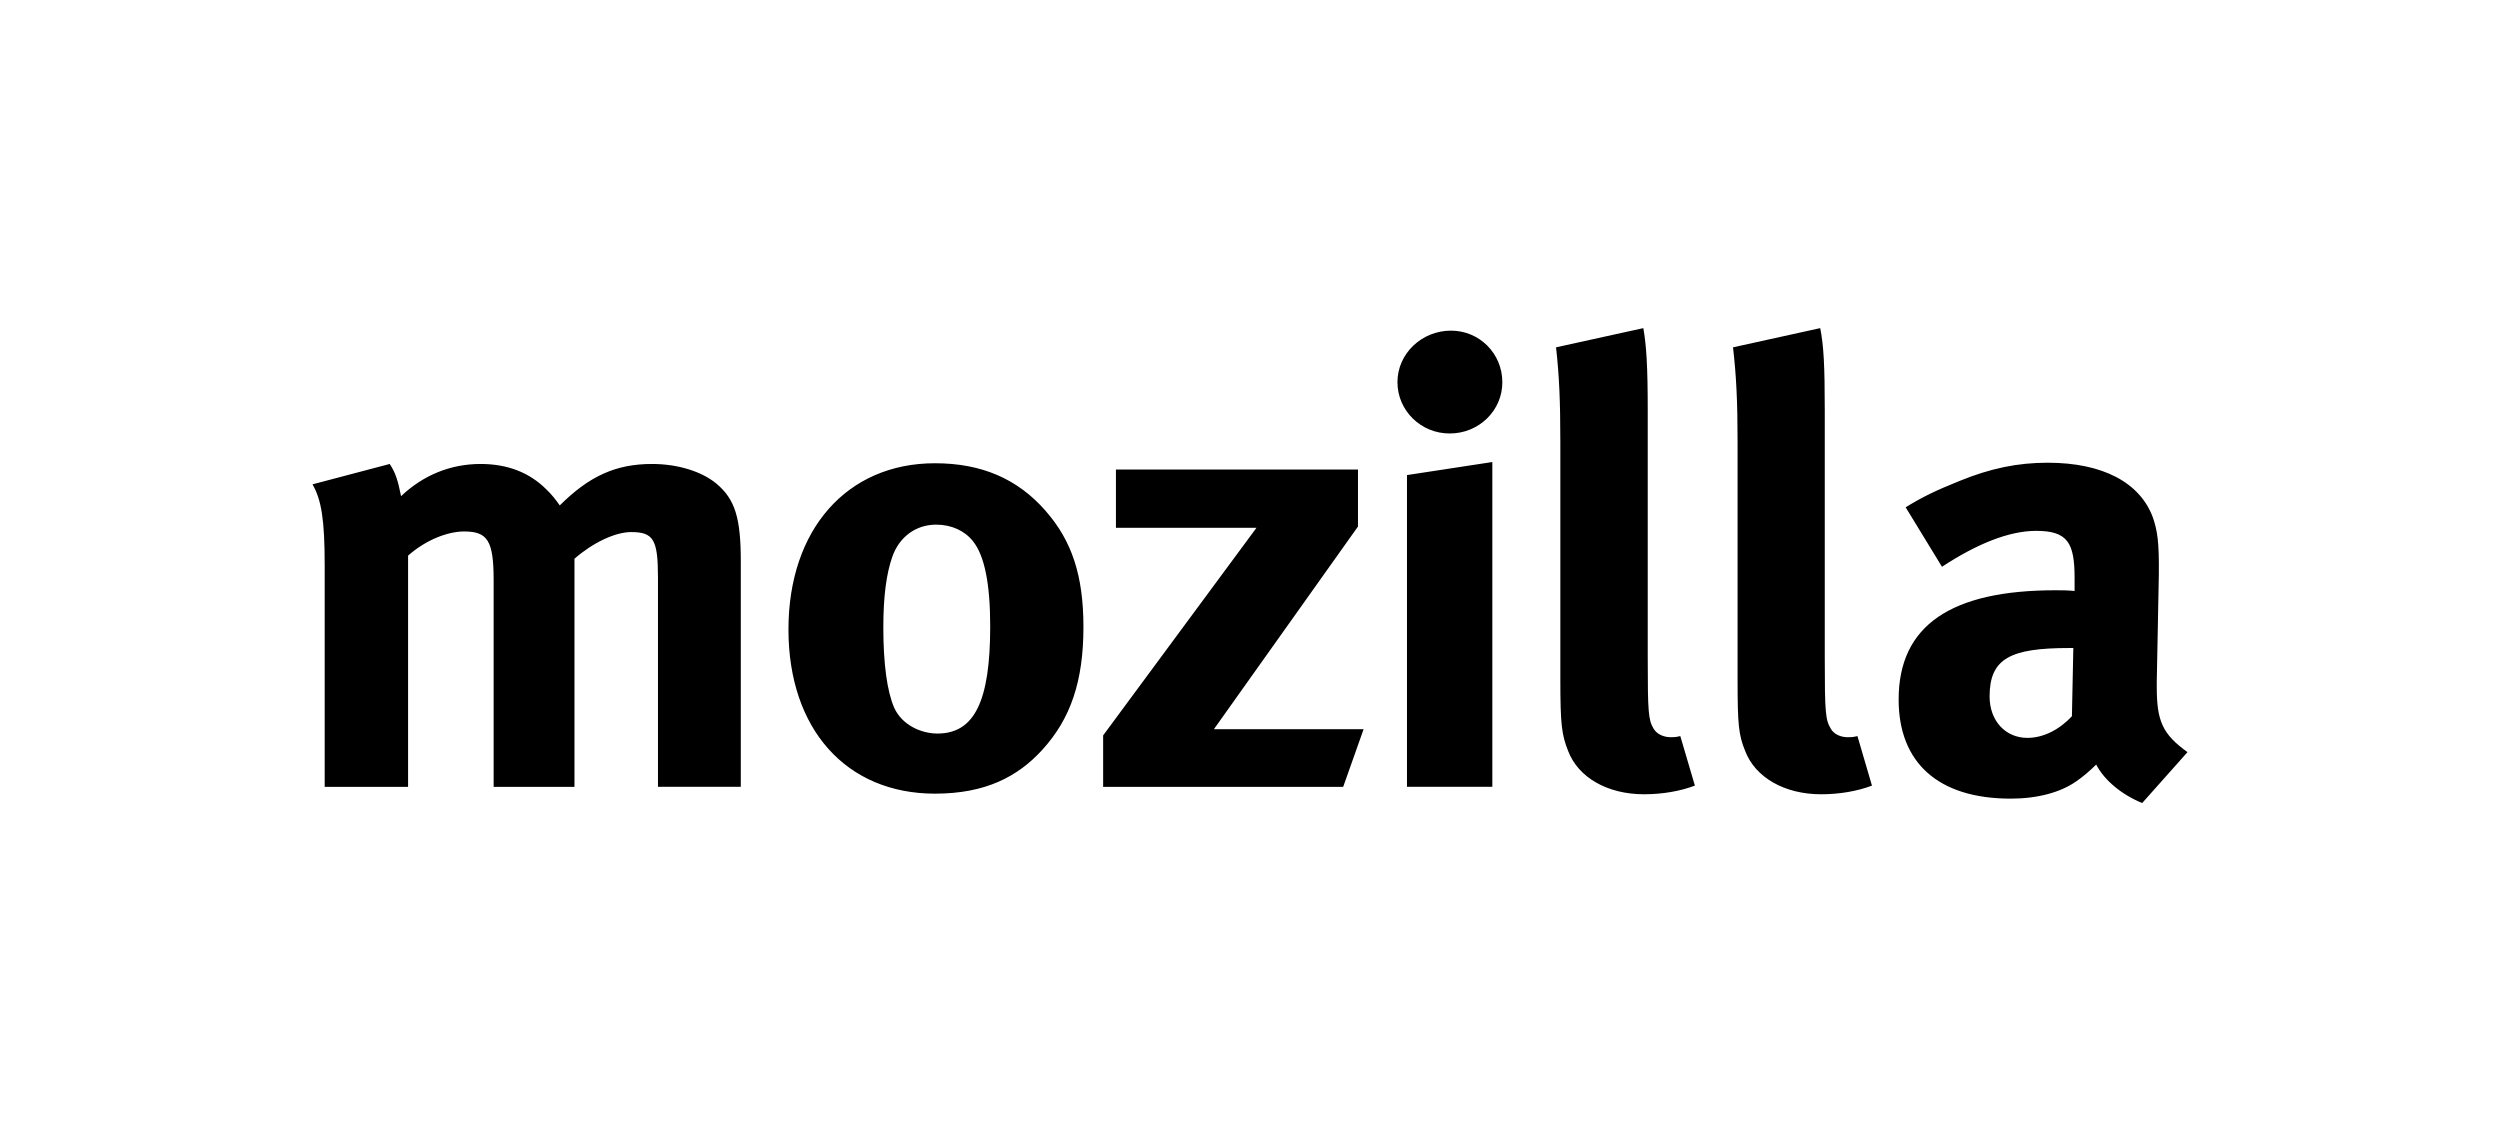 <?xml version="1.0" encoding="UTF-8"?>
<svg width="160px" height="72px" viewBox="0 0 160 72" version="1.1" xmlns="http://www.w3.org/2000/svg" xmlns:xlink="http://www.w3.org/1999/xlink">
    <!-- Generator: Sketch 49.2 (51160) - http://www.bohemiancoding.com/sketch -->
    <title>customer/mozilla</title>
    <desc>Created with Sketch.</desc>
    <defs></defs>
    <g id="customer/mozilla" stroke="none" stroke-width="1" fill="none" fill-rule="evenodd">
        <g id="mozilla" transform="translate(20, 21)" fill="#000000">
            <path d="M112.435,20.473 C108.659,20.473 107.334,21.142 107.334,23.572 C107.334,25.153 108.367,26.224 109.753,26.224 C110.768,26.224 111.795,25.707 112.603,24.837 L112.693,20.473 L112.435,20.473 L112.435,20.473 Z M105.357,9.802 C107.387,8.968 109.133,8.614 111.057,8.614 C114.57,8.614 116.971,9.879 117.794,12.143 C118.065,12.975 118.189,13.609 118.165,15.793 L118.033,22.612 L118.033,22.972 C118.033,25.153 118.403,25.988 120,27.136 L117.1,30.394 C115.823,29.874 114.687,28.959 114.156,27.931 C113.754,28.331 113.301,28.72 112.888,29 C111.876,29.714 110.398,30.113 108.688,30.113 C104.039,30.113 101.513,27.808 101.513,23.769 C101.513,19.002 104.904,16.777 111.545,16.777 C111.945,16.777 112.321,16.777 112.774,16.823 L112.774,15.994 C112.774,13.729 112.321,12.975 110.313,12.975 C108.581,12.975 106.525,13.803 104.287,15.274 L101.961,11.466 C103.069,10.789 103.885,10.396 105.357,9.803 L105.357,9.802 Z M96.785,5.283 L96.785,21.107 C96.785,24.603 96.831,25.073 97.166,25.627 C97.358,25.987 97.799,26.182 98.256,26.182 C98.463,26.182 98.587,26.182 98.876,26.109 L99.806,29.279 C98.876,29.634 97.733,29.833 96.546,29.833 C94.219,29.833 92.342,28.764 91.69,27.063 C91.273,26.03 91.205,25.392 91.205,22.497 L91.205,7.338 C91.205,4.683 91.124,3.061 90.913,1.229 L96.493,0 C96.717,1.109 96.785,2.419 96.785,5.283 Z M85.455,5.283 L85.455,21.107 C85.455,24.603 85.498,25.073 85.826,25.627 C86.033,25.987 86.474,26.182 86.93,26.182 C87.126,26.182 87.243,26.182 87.539,26.109 L88.473,29.279 C87.539,29.634 86.396,29.833 85.213,29.833 C82.883,29.833 81.009,28.764 80.361,27.063 C79.951,26.03 79.862,25.392 79.862,22.497 L79.862,7.338 C79.862,4.683 79.791,3.061 79.587,1.229 L85.173,0 C85.369,1.109 85.455,2.419 85.455,5.283 L85.455,5.283 Z M75.509,8.569 L75.509,29.357 L70.047,29.357 L70.047,9.405 L75.508,8.57 L75.509,8.569 Z M76.149,3.456 C76.155,4.33 75.8,5.169 75.165,5.786 C74.529,6.404 73.667,6.748 72.769,6.742 C70.941,6.742 69.437,5.283 69.437,3.456 C69.437,1.633 70.991,0.161 72.861,0.161 C74.692,0.161 76.149,1.633 76.149,3.456 L76.149,3.456 Z M66.911,9.047 L66.911,12.697 L57.691,25.667 L67.271,25.667 L65.964,29.358 L50.601,29.358 L50.601,26.066 L60.416,12.778 L51.42,12.778 L51.42,9.048 L66.91,9.048 L66.911,9.047 Z M37.106,14.639 C36.731,15.714 36.533,17.14 36.533,19.164 C36.533,21.499 36.778,23.253 37.223,24.281 C37.715,25.392 38.944,25.947 39.995,25.947 C42.361,25.947 43.373,23.886 43.373,19.086 C43.373,16.347 43.006,14.559 42.275,13.644 C41.751,12.975 40.9,12.577 39.917,12.577 C38.609,12.577 37.547,13.367 37.106,14.639 L37.106,14.639 Z M46.928,11.707 C48.595,13.609 49.34,15.83 49.34,19.121 C49.34,22.612 48.517,24.996 46.718,26.976 C45.136,28.72 43.051,29.794 39.838,29.794 C34.163,29.794 30.461,25.667 30.461,19.284 C30.461,12.894 34.201,8.648 39.838,8.648 C42.813,8.648 45.136,9.643 46.928,11.706 L46.928,11.707 Z M4.941,8.694 C5.305,9.24 5.465,9.727 5.668,10.755 C7.09,9.404 8.843,8.694 10.756,8.694 C12.483,8.694 13.901,9.24 14.999,10.354 C15.295,10.633 15.58,10.994 15.825,11.347 C17.735,9.444 19.445,8.694 21.736,8.694 C23.367,8.694 24.914,9.169 25.858,9.959 C27.038,10.951 27.411,12.143 27.411,14.918 L27.411,29.357 L22.11,29.357 L22.11,15.953 C22.11,13.522 21.815,13.053 20.393,13.053 C19.374,13.053 17.942,13.729 16.766,14.76 L16.766,29.358 L11.593,29.358 L11.593,16.143 C11.593,13.609 11.215,13.014 9.698,13.014 C8.689,13.014 7.293,13.522 6.117,14.559 L6.117,29.358 L0.78,29.358 L0.78,15.193 C0.78,12.261 0.573,10.994 0,9.998 L4.941,8.694 L4.941,8.694 Z" id="Shape"></path>
        </g>
    </g>
</svg>